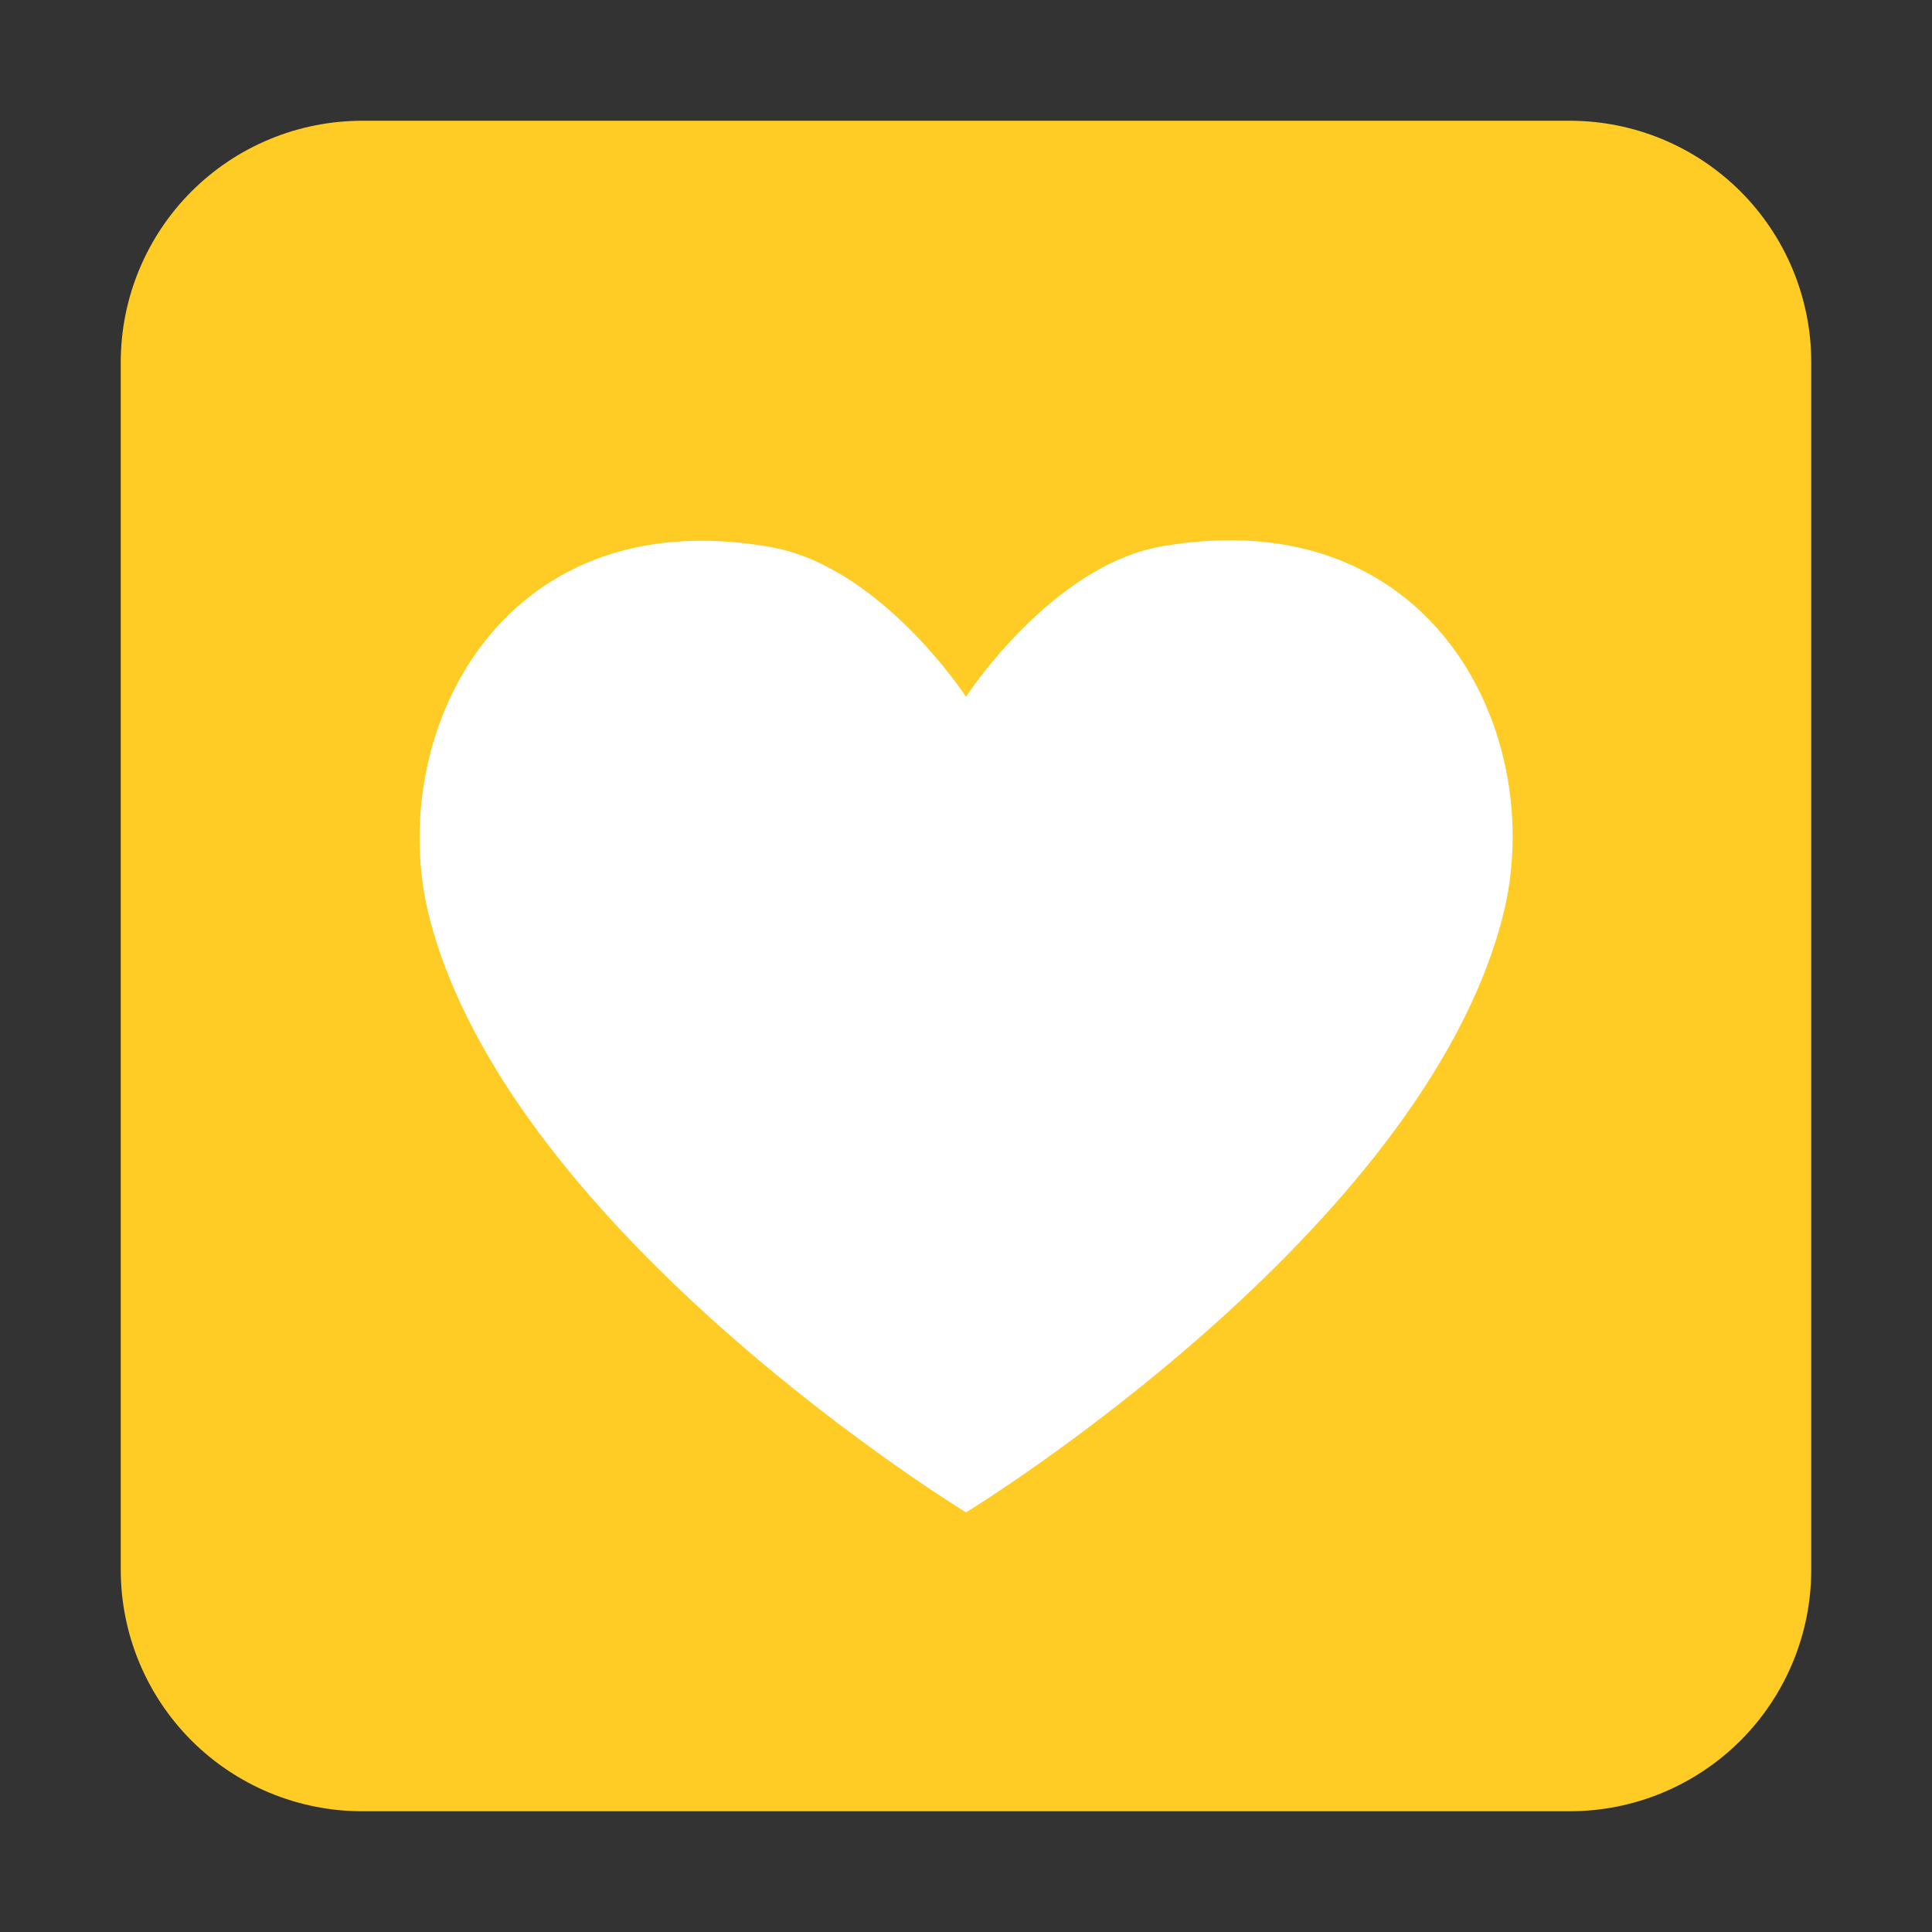 <svg width="30" height="30" viewBox="0 0 30 30" fill="none" xmlns="http://www.w3.org/2000/svg">
<rect x="0" y="0" width="30" height="30" fill="#333333" stroke="none"/>
<rect x="2.5" y="2.5" width="25" height="25" rx="7" fill="#ffffff"/>
<path d="M5.625 1.875C4.63 1.875 3.677 2.27 2.973 2.973C2.27 3.677 1.875 4.63 1.875 5.625V24.375C1.875 25.37 2.27 26.323 2.973 27.027C3.677 27.73 4.63 28.125 5.625 28.125H24.375C25.37 28.125 26.323 27.73 27.027 27.027C27.73 26.323 28.125 25.37 28.125 24.375V5.625C28.125 4.63 27.73 3.677 27.027 2.973C26.323 2.27 25.37 1.875 24.375 1.875H5.625ZM15 10.819C15 10.819 16.322 8.784 18.038 8.484C22.294 7.744 24.047 11.466 23.334 14.231C22.069 19.172 15 23.484 15 23.484C15 23.484 7.931 19.172 6.666 14.241C5.963 11.475 7.716 7.744 11.963 8.494C13.678 8.794 15 10.819 15 10.819Z" fill="#FFCC26"/>
</svg>
